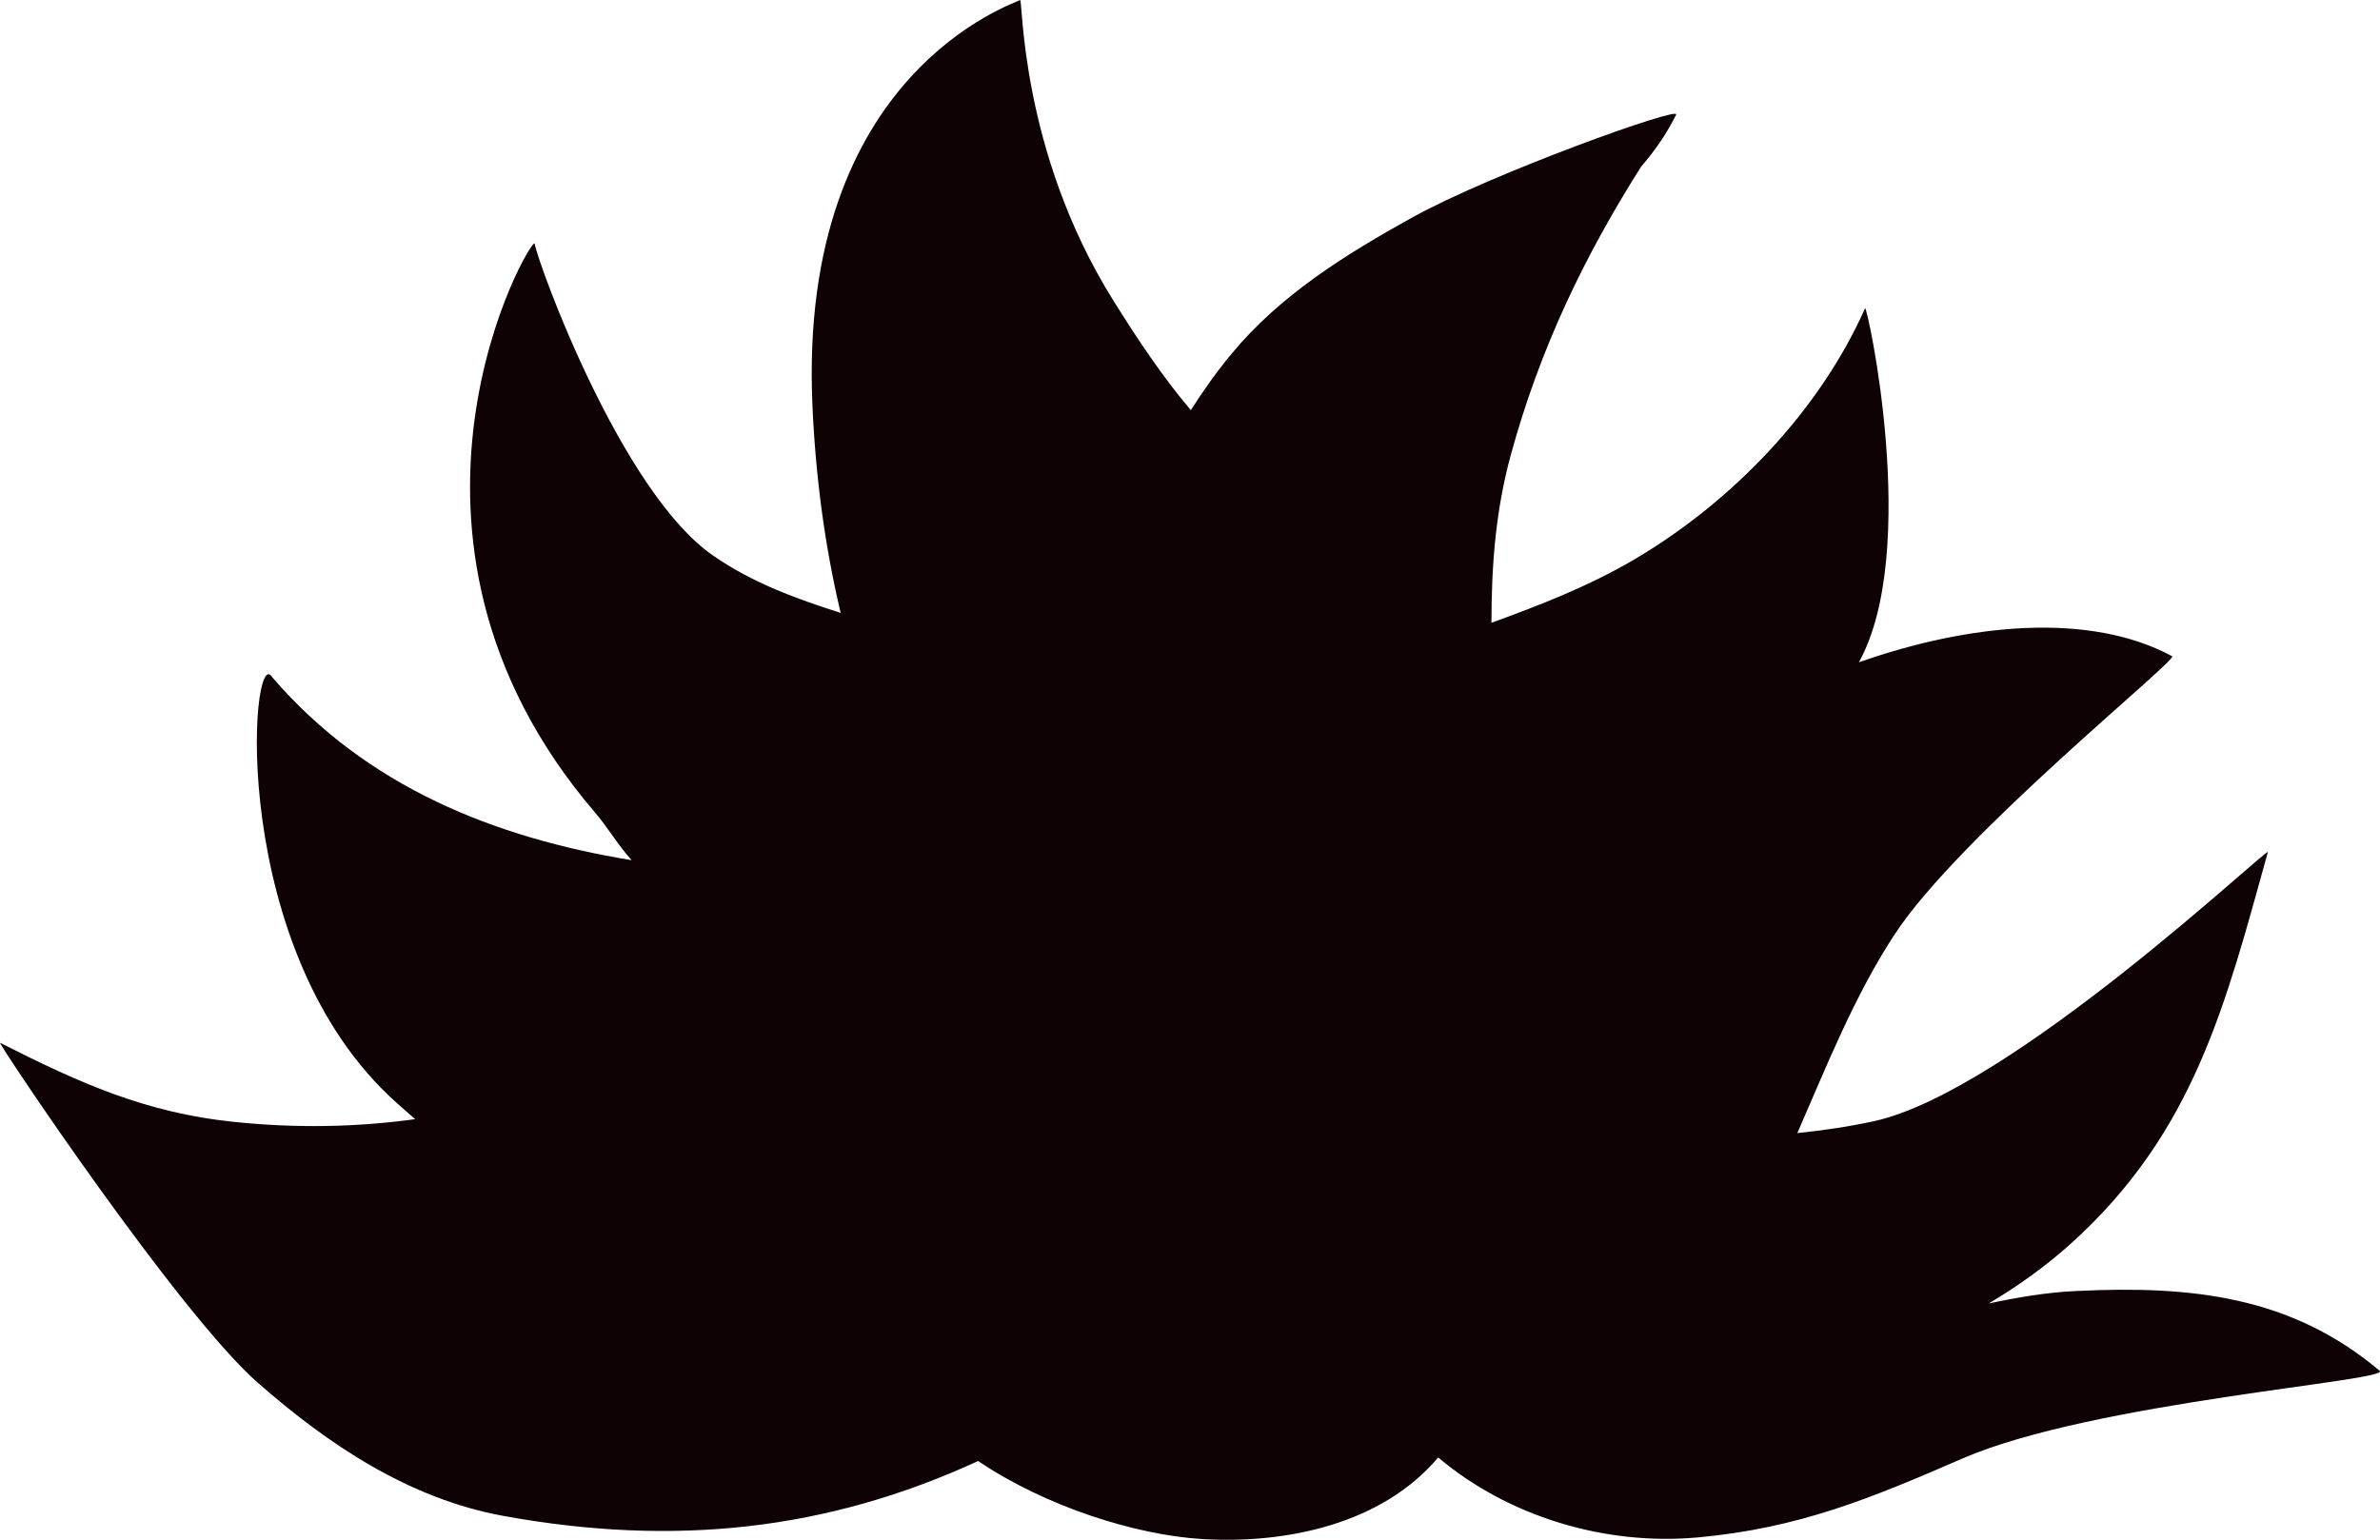 <?xml version="1.0" encoding="utf-8"?>
<!-- Generator: Adobe Illustrator 16.0.0, SVG Export Plug-In . SVG Version: 6.00 Build 0)  -->
<!DOCTYPE svg PUBLIC "-//W3C//DTD SVG 1.1//EN" "http://www.w3.org/Graphics/SVG/1.1/DTD/svg11.dtd">
<svg version="1.1" id="レイヤー_1" xmlns="http://www.w3.org/2000/svg" xmlns:xlink="http://www.w3.org/1999/xlink" x="0px"
	 y="0px" width="118.396px" height="76.615px" viewBox="0 0 118.396 76.615" enable-background="new 0 0 118.396 76.615"
	 xml:space="preserve">
<path display="none" fill="#D5EBDF" d="M525.702-138.292c0-48.964-34.091-89.964-79.833-100.562
	c-2.739-54.565-47.849-97.966-103.095-97.966c-29.802,0-56.649,12.636-75.493,32.835c-18.825-25.158-48.86-41.441-82.7-41.441
	c-40.878,0-76.201,23.761-92.922,58.222c-9.93-3.178-20.512-4.9-31.495-4.9c-57.01,0-103.227,46.216-103.227,103.226
	c0,22.143,6.976,42.654,18.843,59.464c-23.181,18.93-37.983,47.731-37.983,79.992c0,57.009,46.216,103.225,103.225,103.225
	c0.779,0,1.553-0.012,2.326-0.029c8.689,48.215,50.861,84.797,101.583,84.797c27.501,0,52.489-10.758,70.99-28.291
	c17.432,13.45,39.277,21.456,62.997,21.456c30.679,0,58.226-13.388,77.133-34.634c11.425,4.358,23.819,6.752,36.774,6.752
	c57.009,0,103.226-46.216,103.226-103.226c0-19.724-5.534-38.154-15.132-53.828C507.965-71.811,525.702-102.977,525.702-138.292z"/>
<path fill="#0E0205" d="M97.618,72.574c-4.565,1.984-8.126,3.465-13.167,3.924c-4.646,0.42-9.453-1.059-12.906-3.98
	c-2.799,3.318-7.555,4.313-11.754,4.06c-3.309-0.204-7.775-1.616-11.133-3.882c-7.535,3.469-15.136,4.271-23.588,2.736
	c-4.741-0.859-8.75-3.568-12.243-6.629C8.875,65.342-0.185,51.789,0.003,51.885c4.033,2.048,7.291,3.48,11.572,3.93
	c3.141,0.33,6.125,0.276,9.077-0.129c-0.293-0.262-0.587-0.513-0.88-0.775c-8.524-7.553-7.322-23.043-6.231-21.217
	c4.694,5.463,11.078,7.989,17.879,9.106c-0.68-0.754-1.182-1.628-1.816-2.367c-11.887-13.87-3.102-28.832-3.006-28.306
	c0.188,1.049,4.295,12.33,8.86,15.507c1.99,1.38,4.162,2.16,6.362,2.862c-0.799-3.366-1.248-6.807-1.404-10.316
	C39.673,3.544,50.572,0.152,50.744,0.002c0.146-0.126-0.037,7.467,4.635,14.942c1.184,1.894,2.41,3.749,3.859,5.464
	c0.607-0.946,1.262-1.882,2.023-2.799c2.42-2.93,5.699-4.964,9.008-6.797c3.973-2.194,13.332-5.553,13.114-5.111
	c-0.478,0.973-1.077,1.817-1.745,2.594c-2.844,4.49-5.039,9.072-6.477,14.325c-0.768,2.798-0.967,5.581-0.967,8.368
	c2.424-0.882,4.83-1.815,7.104-3.15c4.882-2.875,9.211-7.392,11.482-12.498c0.096-0.21,2.77,12.059-0.308,17.614
	c5.47-1.928,11.481-2.521,15.585-0.3c0.307,0.163-10.586,8.916-13.807,13.841c-2.006,3.063-3.368,6.518-4.84,9.884
	c1.267-0.131,2.533-0.314,3.808-0.591c6.807-1.482,19.69-13.742,19.599-13.386c-2.115,7.615-3.666,13.93-9.775,19.456
	c-1.275,1.147-2.65,2.132-4.111,2.999c1.428-0.303,2.867-0.553,4.37-0.621c5.69-0.275,10.663,0.246,15.077,3.969
	C118.976,68.713,104.101,69.754,97.618,72.574"/>
<g display="none">
	<path display="inline" fill="#1E95D4" d="M136.485-55.771c1.479,2.13,2.943,4.472,4.391,7.029
		c3.013,4.319,4.338,8.939,3.995,13.882c-0.229,3.236-1.393,6.194-3.51,8.867c-0.681,1.027-1.412,2.008-2.207,2.945l-0.277,0.331
		c0.005,0.028,0.01,0.055,0.016,0.082c1.017-0.119,1.931-0.204,2.75-0.26c0.724-0.036,1.676-0.073,2.838-0.092
		c0.252-0.004,0.505-0.01,0.757-0.014c4.306,0.013,8.724,0.47,13.263,1.354c4.188,0.893,8.14,2.477,11.851,4.725
		c1.848,1.161,3.416,2.865,4.713,5.141l0.018,0.025c1.28,2.264,0.265,4.281-3.072,6.072c-0.063,0.04-0.126,0.079-0.191,0.106
		c-0.518,0.321-1.036,0.628-1.557,0.937c-0.074,0.042-0.152,0.084-0.229,0.127c-4.509,2.6-9.347,4.261-14.483,4.993
		c-0.204,0.038-0.409,0.075-0.615,0.1c-13.616,2.481-28.971,2.573-46.04,0.255c-0.541-0.179-1.047-0.409-1.523-0.701
		c-0.016-0.01-0.034-0.034-0.051-0.046c-0.397-0.405-0.767-0.87-1.075-1.39c-0.883-1.72-1.462-3.539-1.718-5.445
		c-0.092-0.644-0.145-1.309-0.142-1.972c-0.021-0.488-0.008-0.941,0.041-1.358c0.075-0.575,0.176-1.17,0.328-1.791
		c1.312-5.265,4.046-10.74,8.231-16.427c2.174-3.205,4.3-6.203,6.369-8.992l-5.412-16.658l0.166-0.171L136.485-55.771z"/>
	<path display="inline" fill="none" stroke="#044591" stroke-width="2.212" stroke-linecap="round" stroke-miterlimit="10" d="
		M140.875-48.741c3.013,4.319,4.337,8.938,3.993,13.882c-0.227,3.235-1.392,6.194-3.508,8.867c-0.681,1.027-1.412,2.007-2.208,2.944
		l-0.276,0.332c0.005,0.027,0.01,0.055,0.016,0.081c1.018-0.118,1.931-0.203,2.751-0.259c0.724-0.036,1.672-0.073,2.838-0.091
		c0.251-0.006,0.504-0.011,0.756-0.015c4.307,0.012,8.724,0.469,13.263,1.353c4.188,0.894,8.14,2.477,11.849,4.725
		c1.848,1.162,3.417,2.865,4.715,5.142l0.018,0.025c1.28,2.264,0.265,4.282-3.072,6.072c-0.063,0.04-0.125,0.079-0.191,0.104
		c-0.517,0.322-1.036,0.63-1.557,0.938c-0.076,0.042-0.151,0.085-0.229,0.127c-4.509,2.599-9.347,4.26-14.483,4.992
		c-0.204,0.038-0.407,0.076-0.615,0.1c-13.615,2.482-28.971,2.573-46.04,0.255c-0.54-0.18-1.047-0.408-1.522-0.701
		c-0.017-0.01-0.035-0.034-0.051-0.046c-0.399-0.404-0.768-0.869-1.075-1.389c-0.883-1.72-1.463-3.539-1.719-5.446
		c-0.092-0.644-0.146-1.31-0.142-1.972c-0.021-0.488-0.006-0.94,0.041-1.357c0.075-0.577,0.177-1.171,0.328-1.791
		c1.312-5.265,4.046-10.739,8.23-16.428c2.174-3.204,4.301-6.202,6.37-8.993l-5.412-16.656l0.165-0.172l22.378-1.651
		C137.965-53.641,139.428-51.298,140.875-48.741z"/>
</g>
<g display="none">
	<defs>
		<path id="SVGID_1_" d="M525.702-138.292c0-48.964-34.091-89.964-79.833-100.562c-2.739-54.565-47.849-97.966-103.095-97.966
			c-29.802,0-56.649,12.636-75.493,32.835c-18.825-25.158-48.86-41.441-82.7-41.441c-40.878,0-76.201,23.761-92.922,58.222
			c-9.93-3.178-20.512-4.9-31.495-4.9c-57.01,0-103.227,46.216-103.227,103.226c0,22.143,6.976,42.654,18.843,59.464
			c-23.181,18.93-37.983,47.731-37.983,79.992c0,57.009,46.216,103.225,103.225,103.225c0.779,0,1.553-0.012,2.326-0.029
			c8.689,48.215,50.861,84.797,101.583,84.797c27.501,0,52.489-10.758,70.99-28.291c17.432,13.45,39.277,21.456,62.997,21.456
			c30.679,0,58.226-13.388,77.133-34.634c11.425,4.358,23.819,6.752,36.774,6.752c57.009,0,103.226-46.216,103.226-103.226
			c0-19.724-5.534-38.154-15.132-53.828C507.965-71.811,525.702-102.977,525.702-138.292z"/>
	</defs>
	<clipPath id="SVGID_2_" display="inline">
		<use xlink:href="#SVGID_1_"  overflow="visible"/>
	</clipPath>
</g>
<path display="none" fill="none" d="M901.48,491.934c0,5.5-4.5,10-10,10H-386.465c-5.5,0-10-4.5-10-10v-27.558v-841.881
	c0-5.5,4.5-10,10-10H891.48c5.5,0,10,4.5,10,10v839.881V491.934z"/>
</svg>
